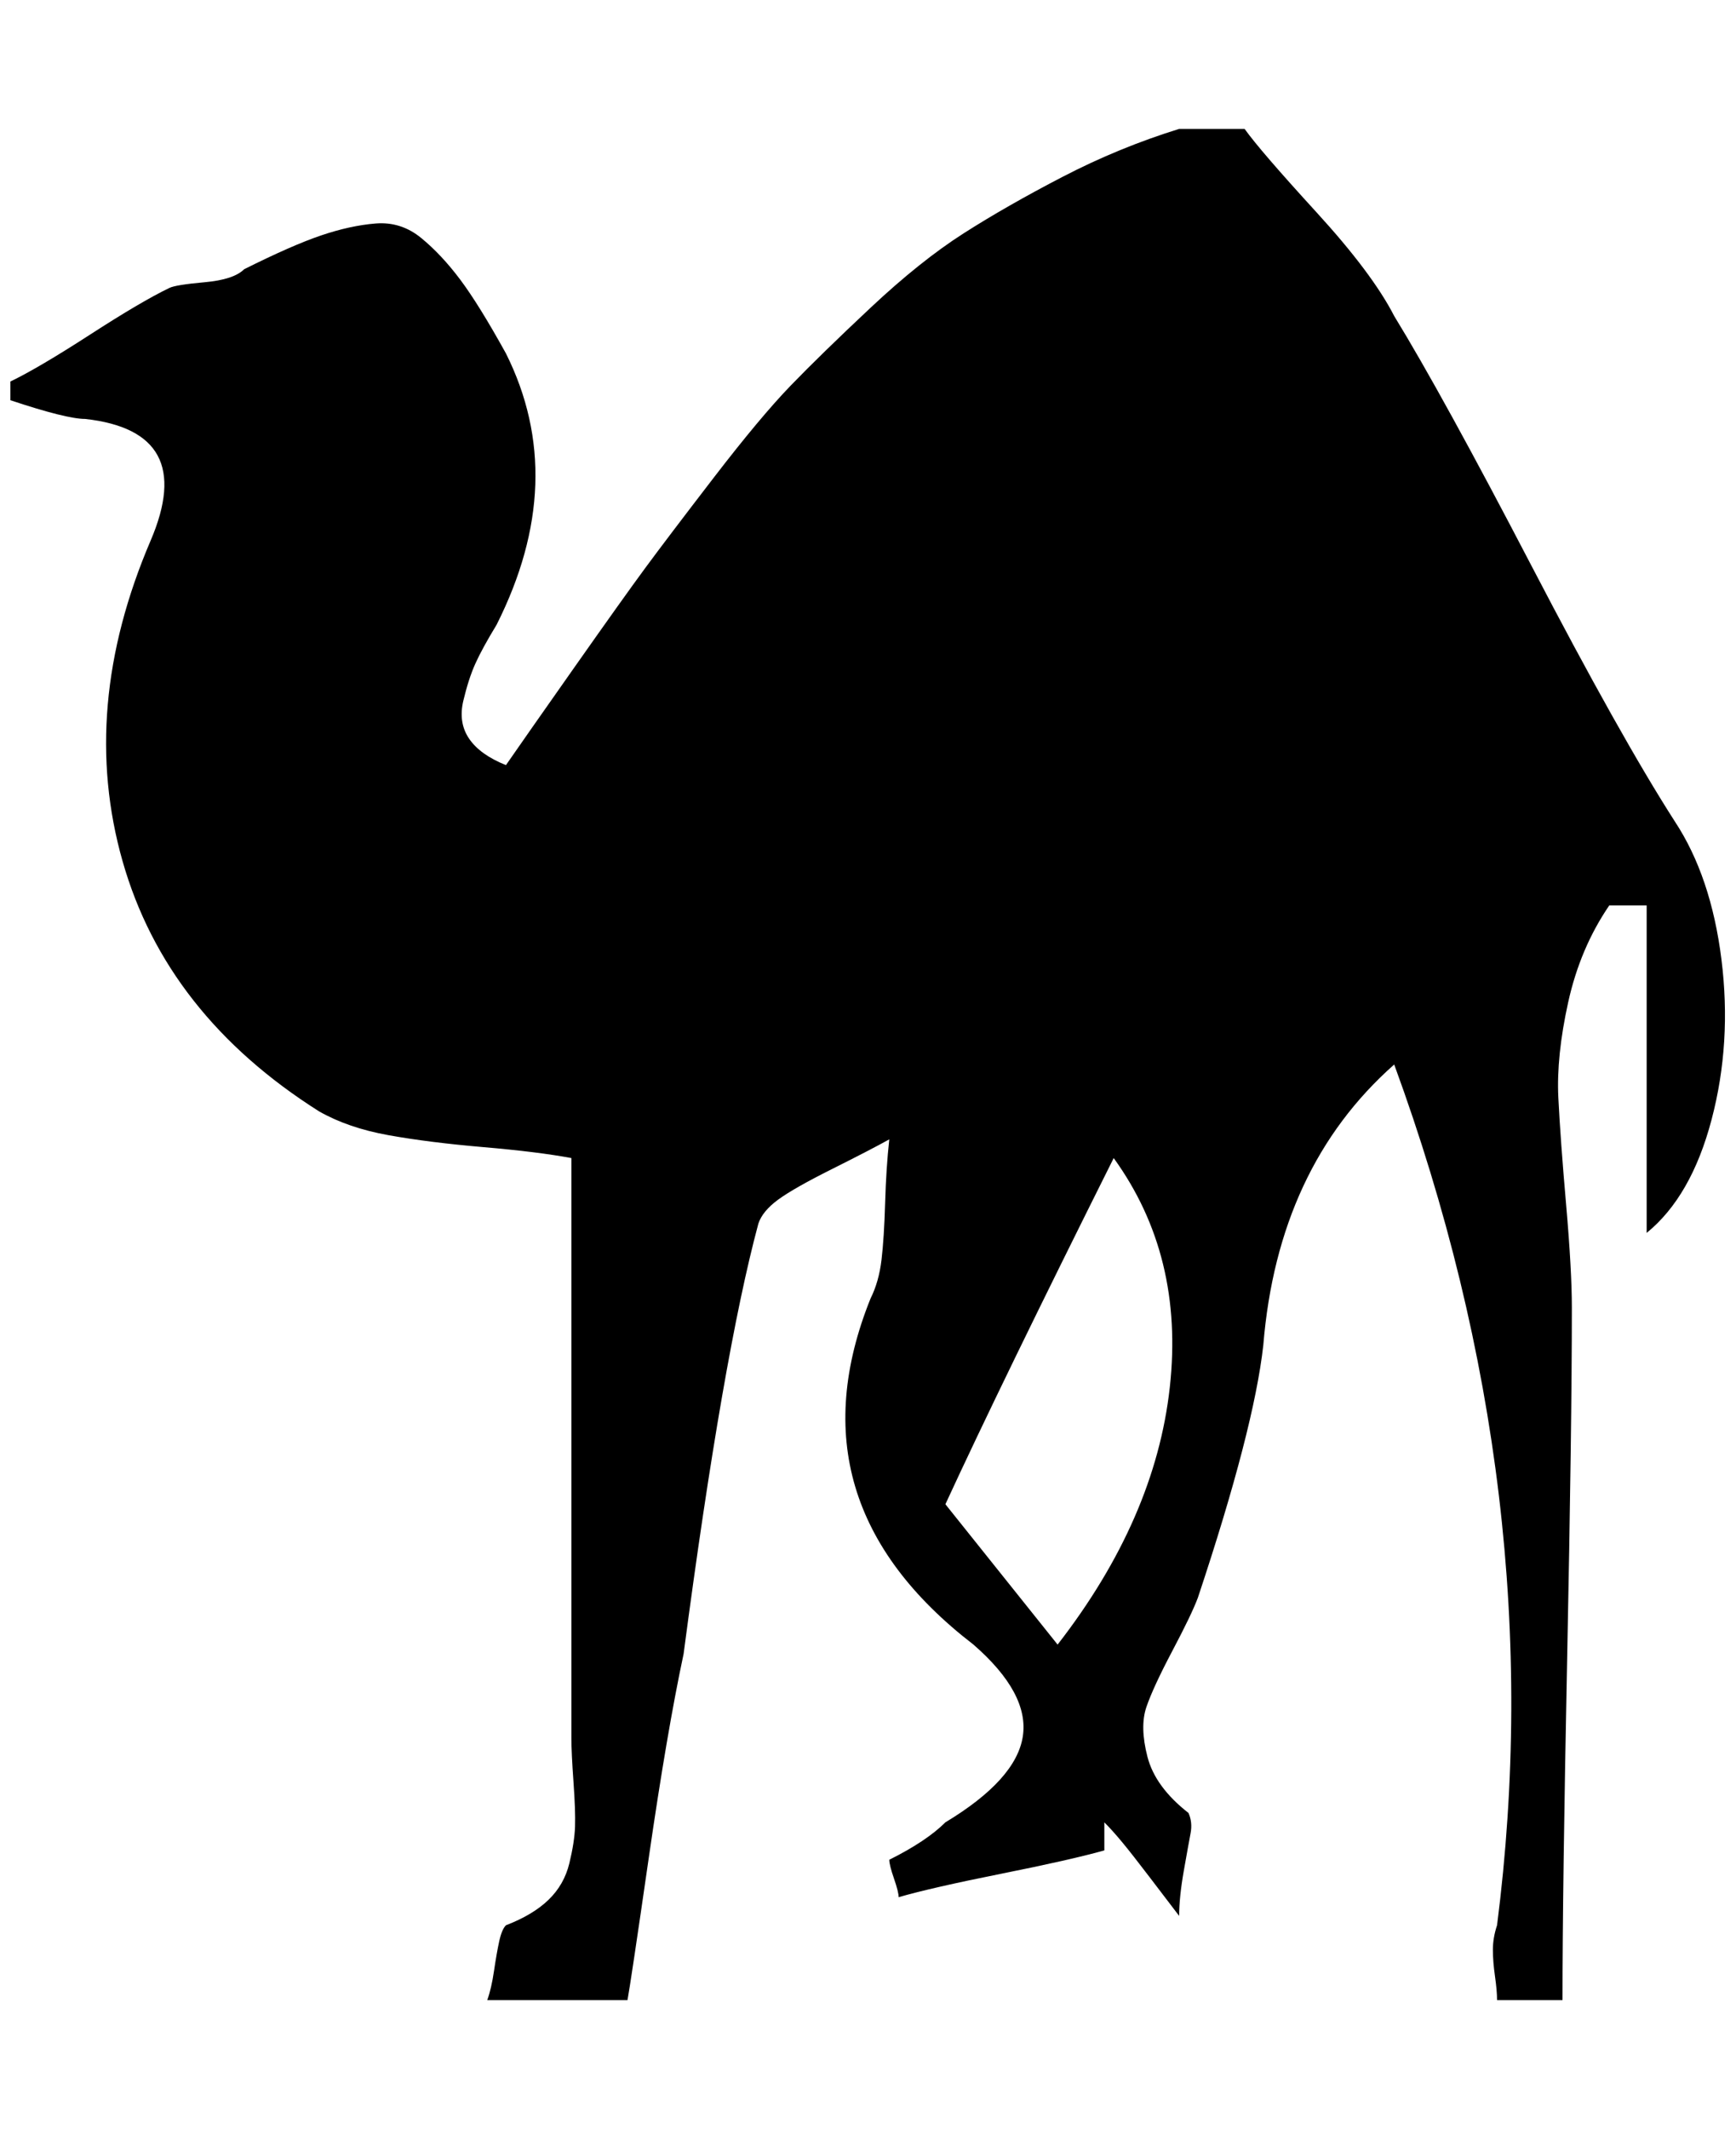 <?xml version="1.0" standalone="no"?>
<!DOCTYPE svg PUBLIC "-//W3C//DTD SVG 1.1//EN" "http://www.w3.org/Graphics/SVG/1.1/DTD/svg11.dtd" >
<svg xmlns="http://www.w3.org/2000/svg" xmlns:xlink="http://www.w3.org/1999/xlink" version="1.1" viewBox="-10 0 1671 2048">
   <path fill="currentColor"
d="M594 1924h-135q4 -11 6.5 -28t5 -28.5t6.5 -15.5q26 -10 41 -24.5t20 -35t5.5 -35.5t-1.5 -43t-2 -42v-558q-32 -6 -84.5 -10.5t-91.5 -11.5t-67 -23q-147 -93 -189 -240.5t27 -308.5q45 -105 -63 -117q-18 0 -72 -18v-18q27 -13 76.5 -45t76.5 -45q6 -3 34 -5.5
t38 -12.5q46 -23 74 -32.5t52.5 -11.5t44 14t37.5 40t44 71q61 122 -9 261q-14 23 -20.5 37.5t-11.5 35.5t5.5 36.5t35.5 25.5q18 -26 65.5 -93.5t68.5 -96t66 -87t74 -88.5t77 -75t89.5 -71.5t95.5 -54.5t112 -46h63q15 21 69 80t75 100q46 75 132 240t138 246
q35 53 45 133t-9.5 154t-62.5 109v-315h-36q-28 41 -39.5 93t-9.5 92t7.5 103t5.5 99q0 114 -4.5 336.5t-4.5 329.5h-63q0 -9 -2 -23t-2 -25.5t4 -23.5q53 -413 -99 -828q-112 99 -126 270q-9 81 -63 243q-6 16 -24.5 51t-25 54t1 48t39.5 54q4 9 2 19.5t-6.5 36t-4.5 43.5
q-13 -17 -29 -38t-25.5 -32.5t-17.5 -19.5v27q-32 9 -99.5 22.5t-98.5 22.5q0 -5 -4.5 -18t-4.5 -18q36 -18 54 -36q68 -41 74.5 -82.5t-47.5 -88.5q-178 -137 -99 -333q8 -16 10.5 -37t3.5 -55t4 -61q-18 10 -55 28.5t-52 29.5t-19 23q-34 126 -72 414q-16 75 -33.5 196
t-20.5 137zM1008 1582q94 -121 108 -247.5t-54 -220.5q-108 216 -162 333z" />
</svg>
